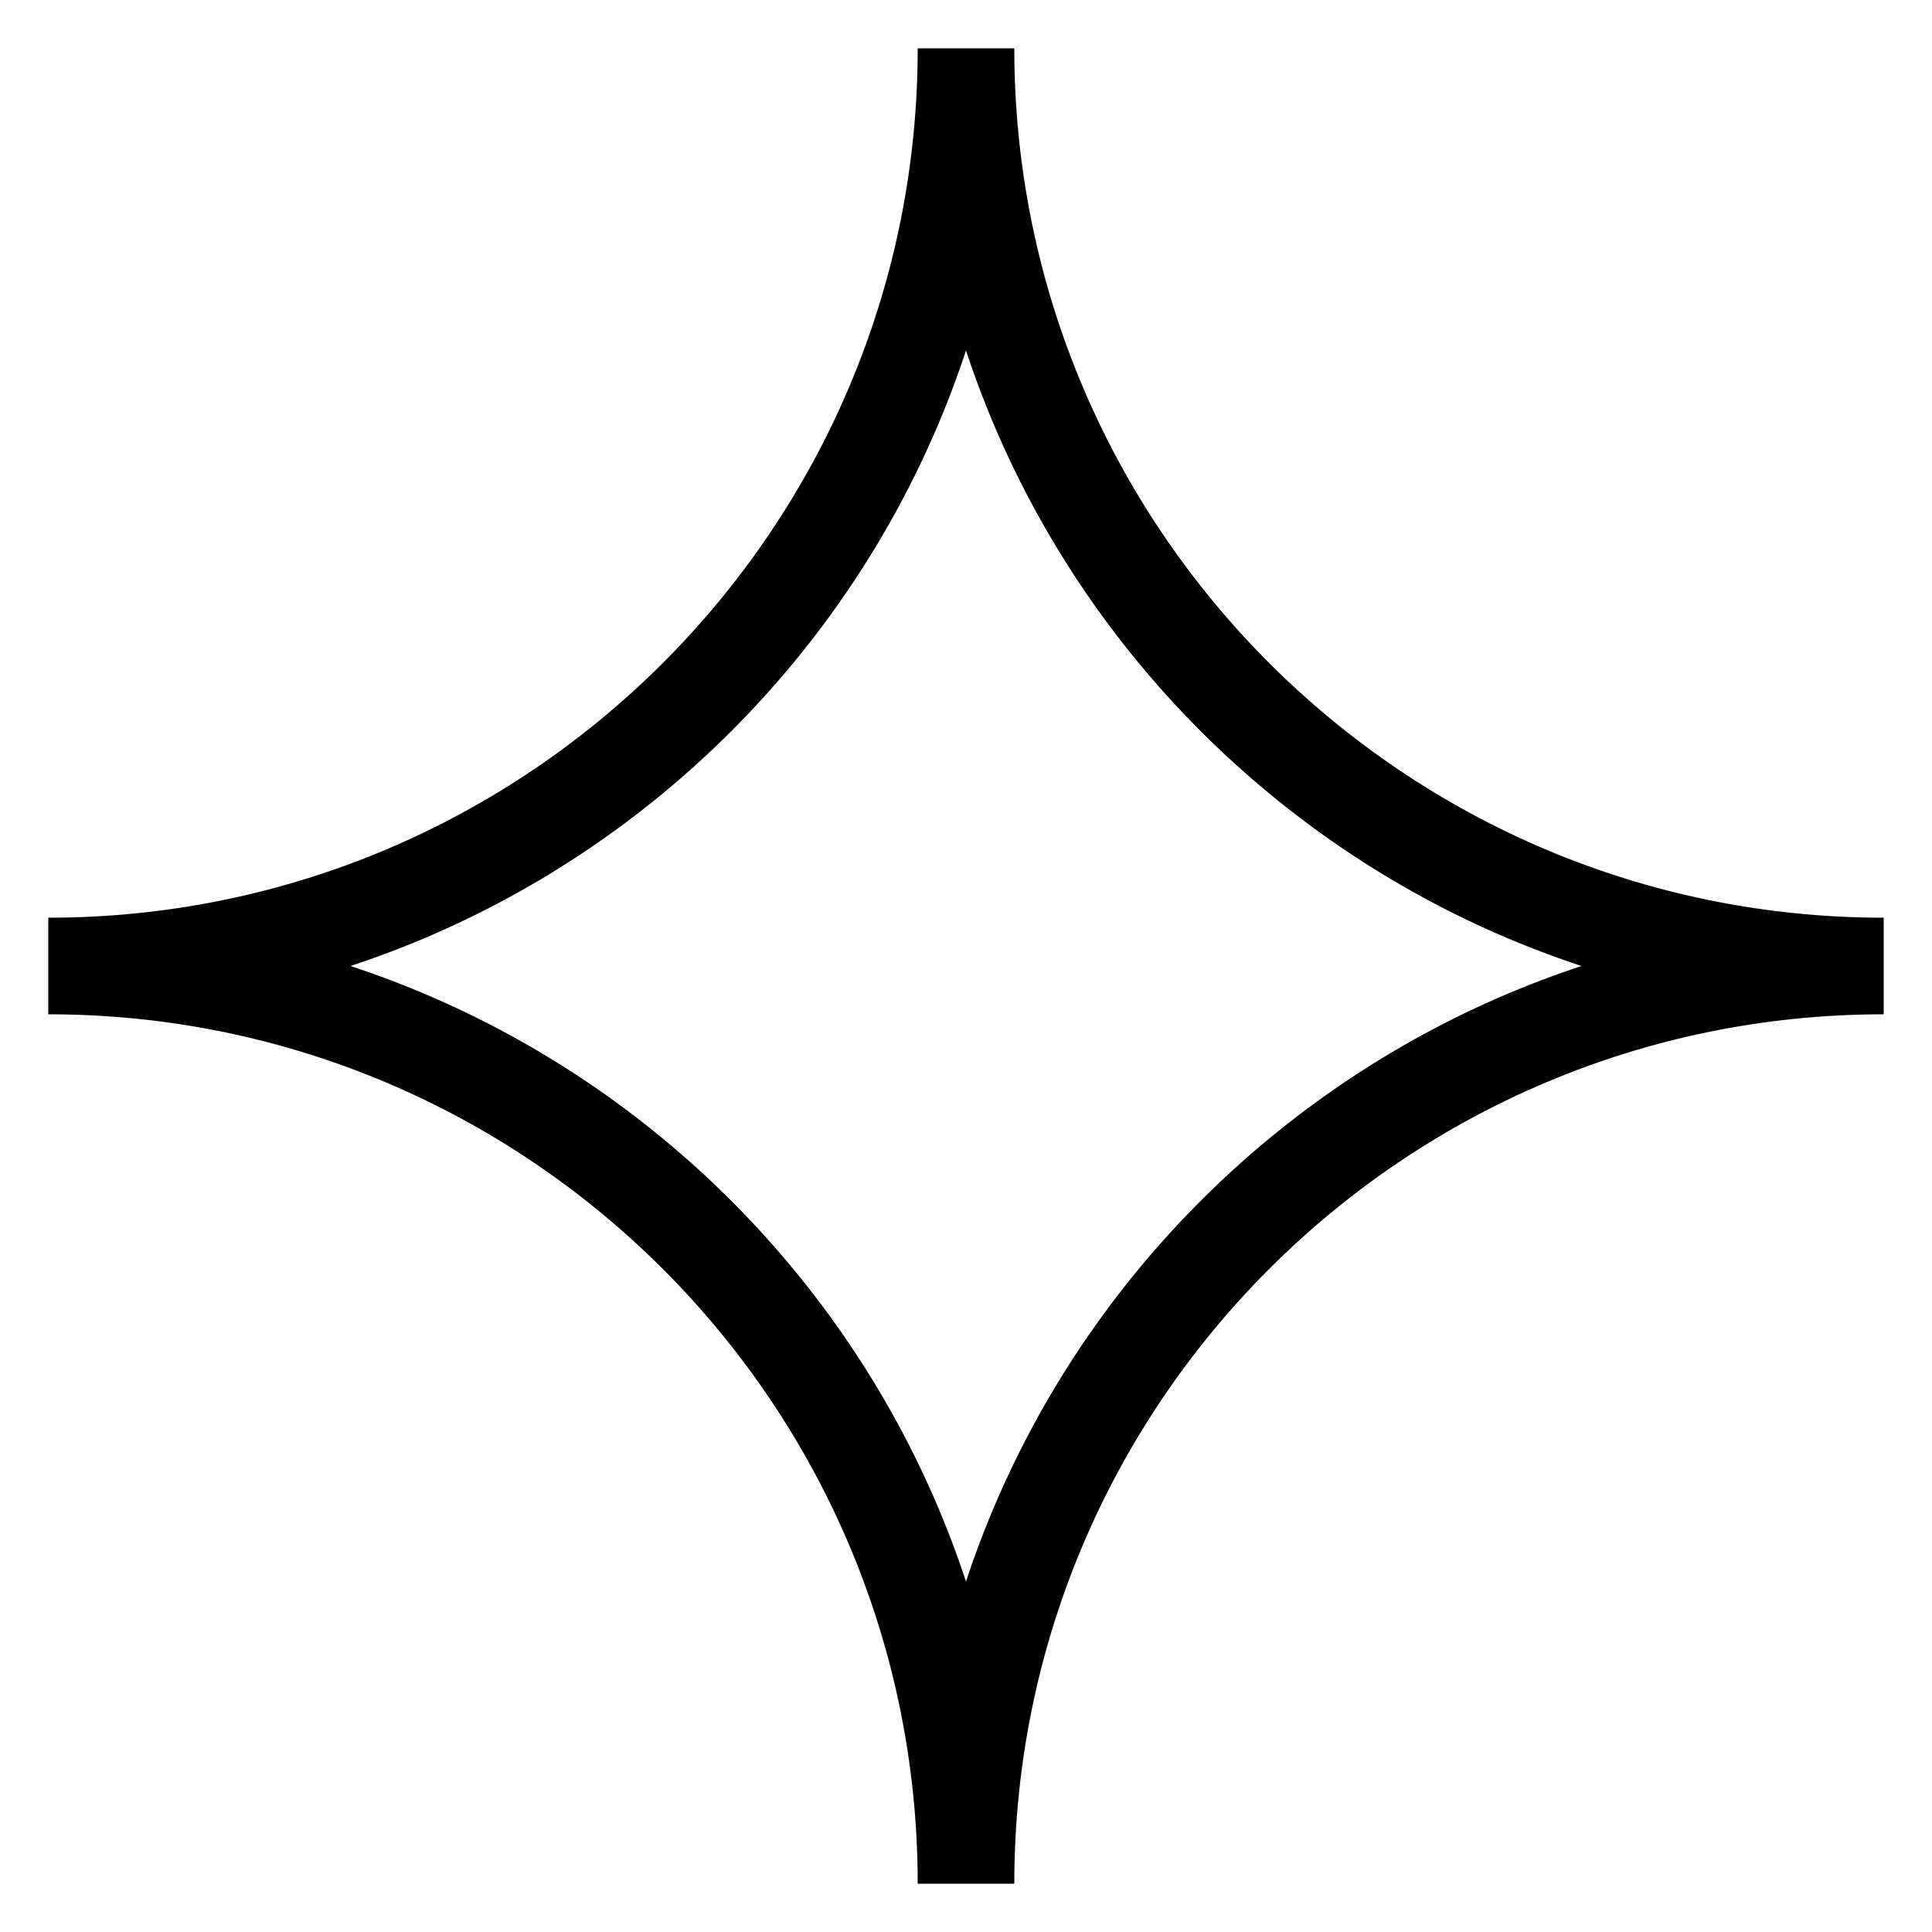 <?xml version="1.0" encoding="UTF-8" standalone="no"?><!-- Generator: Gravit.io --><svg xmlns="http://www.w3.org/2000/svg" xmlns:xlink="http://www.w3.org/1999/xlink" style="isolation:isolate" viewBox="0 0 200 200" width="200pt" height="200pt"><defs><clipPath id="_clipPath_OCUFVRcWj4HVSNSD3yKsMAntS678V1HR"><rect width="200" height="200"/></clipPath></defs><g clip-path="url(#_clipPath_OCUFVRcWj4HVSNSD3yKsMAntS678V1HR)"><path d="M 100 5 L 100 5 C 100 57.432 142.568 100 195 100 L 195 100 C 142.568 100 100 142.568 100 195 L 100 195 C 100 142.568 57.432 100 5 100 L 5 100 C 57.432 100 100 57.432 100 5 Z" style="fill:none;stroke:#000000;stroke-width:10;stroke-linecap:square;stroke-miterlimit:2;"/></g></svg>